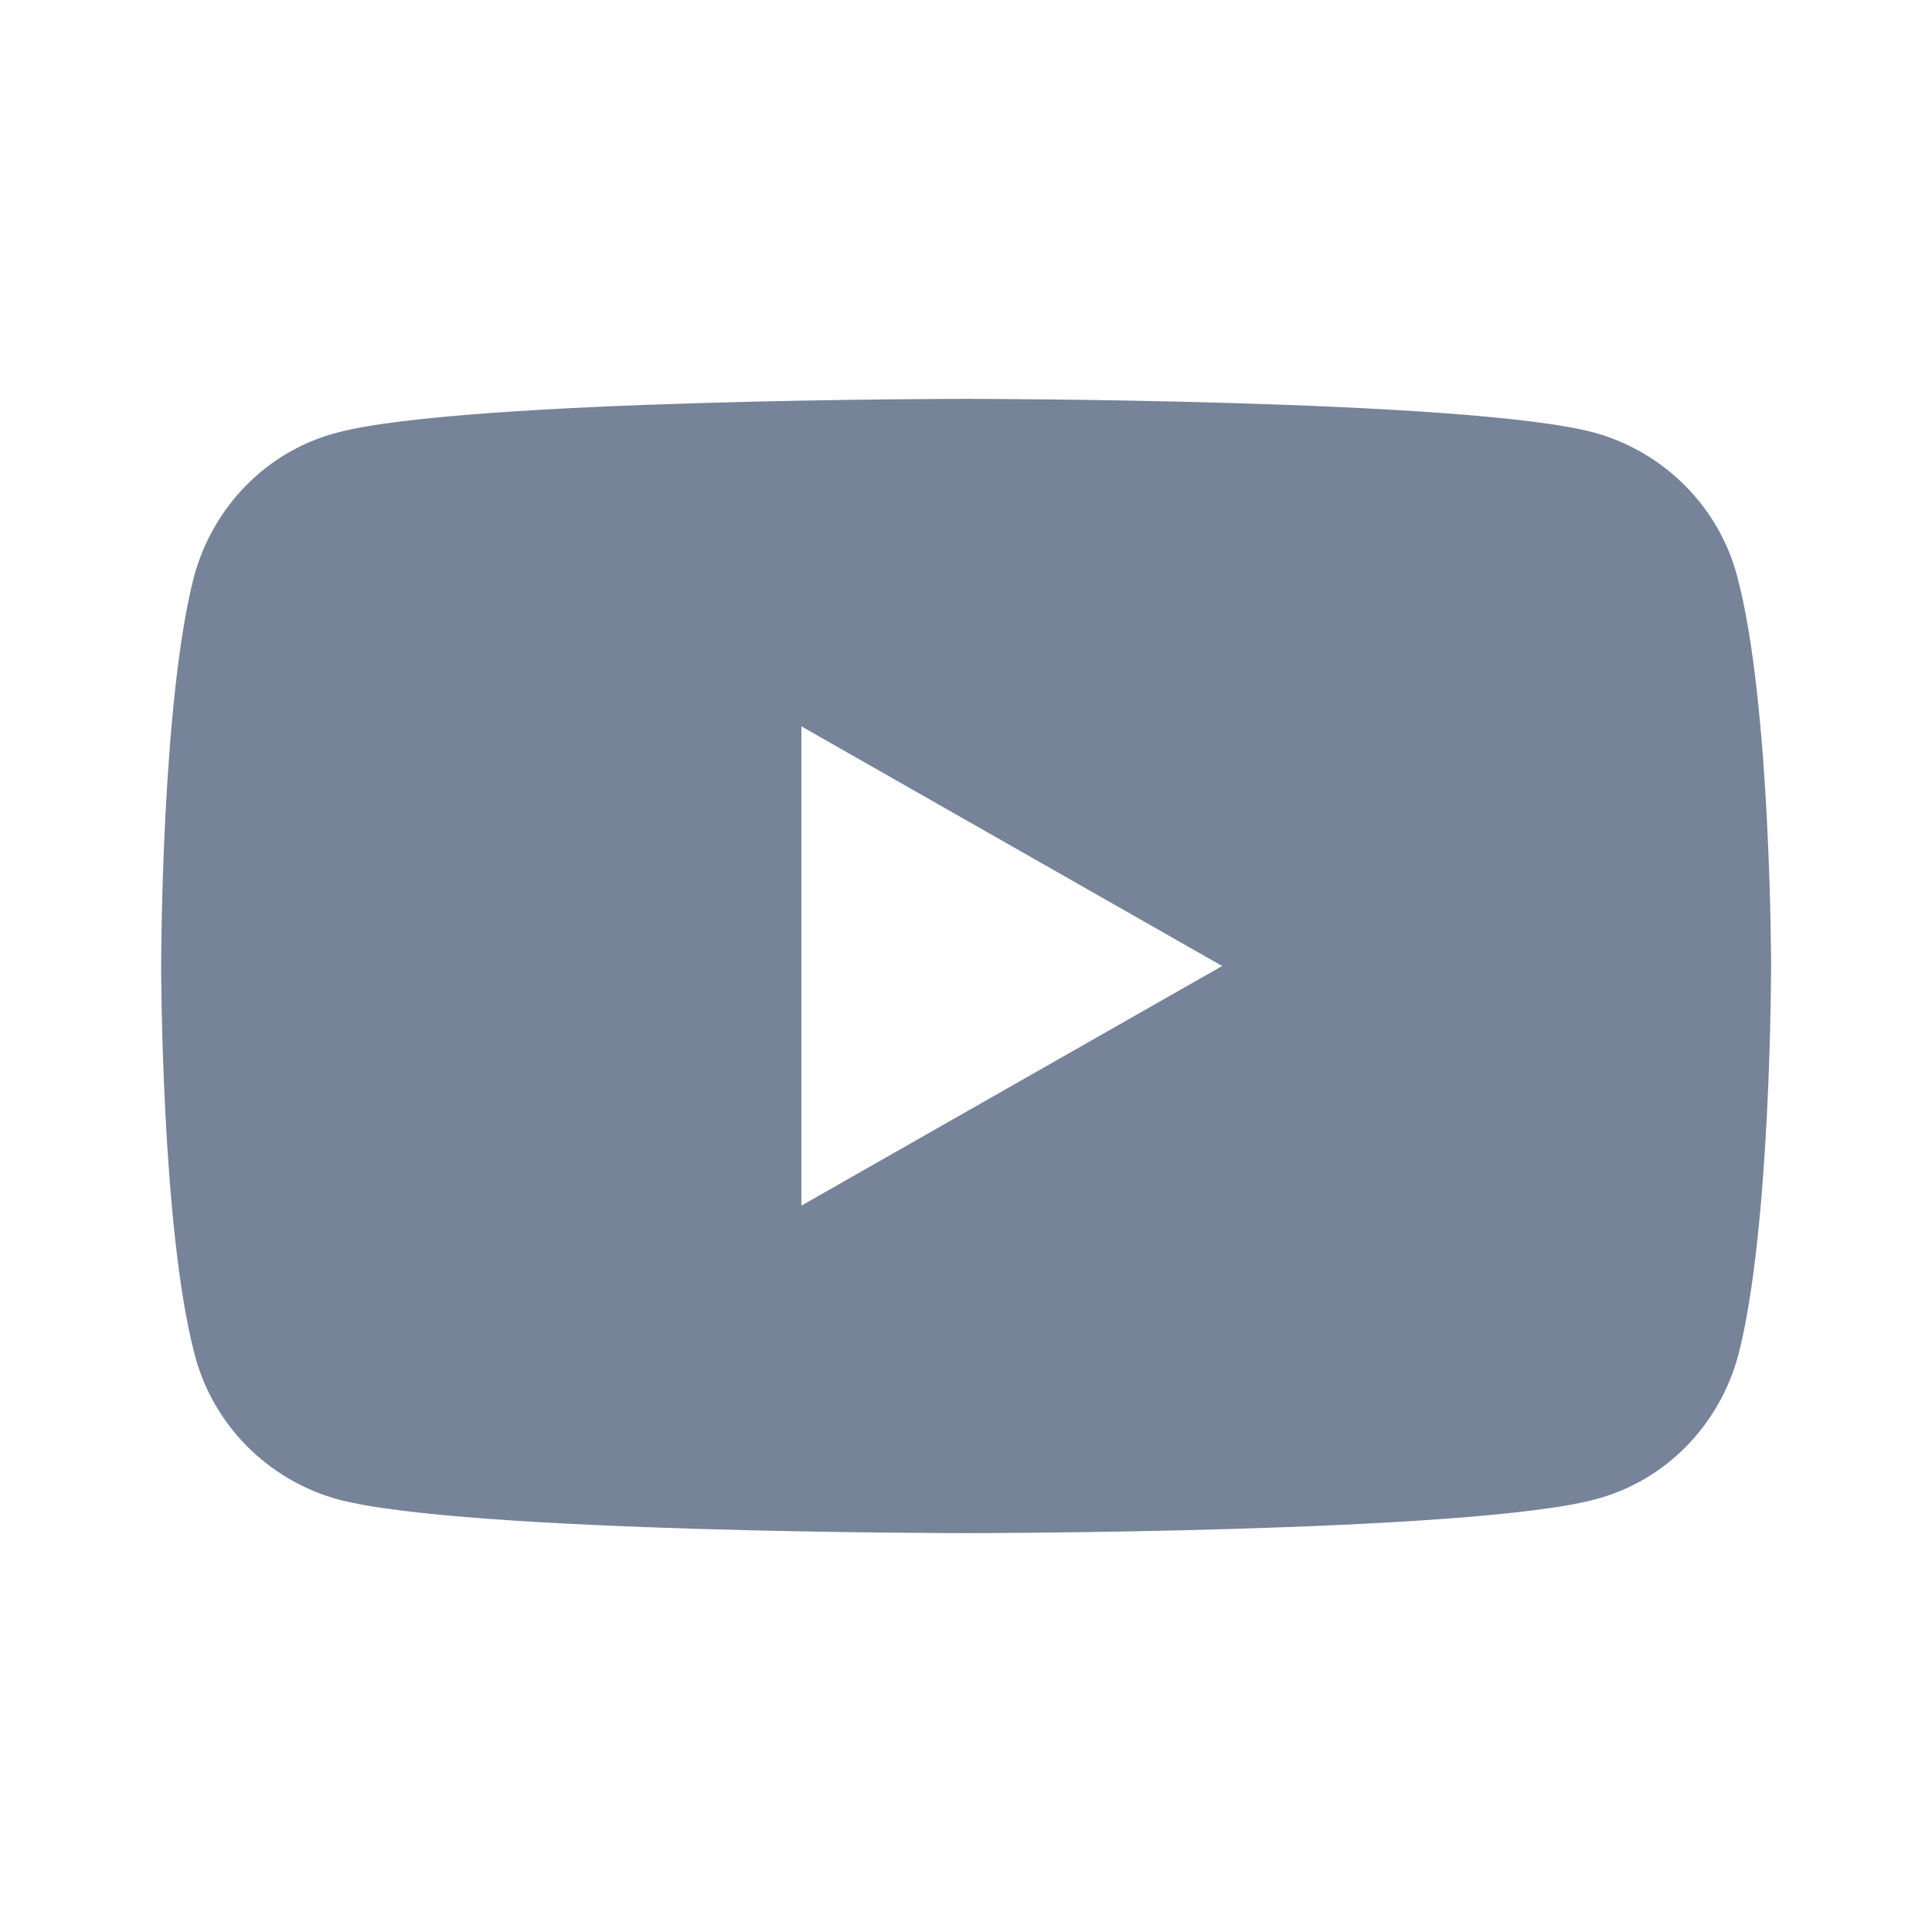 <svg width="24" height="24" viewBox="0 0 24 24" fill="none" xmlns="http://www.w3.org/2000/svg">
<g clip-path="url(#clip0_401_952)">
<path fill-rule="evenodd" clip-rule="evenodd" d="M19.808 5.375C20.671 5.614 21.353 6.296 21.58 7.159C22.001 8.727 22.001 12 22.001 12C22.001 12 22.001 15.273 21.592 16.84C21.353 17.715 20.683 18.397 19.819 18.625C18.251 19.045 12.001 19.045 12.001 19.045C12.001 19.045 5.752 19.045 4.195 18.625C3.331 18.386 2.65 17.704 2.422 16.84C2.002 15.273 2.002 12 2.002 12C2.002 12 2.002 8.727 2.411 7.159C2.65 6.284 3.32 5.603 4.184 5.375C5.752 4.955 12.001 4.955 12.001 4.955C12.001 4.955 18.251 4.955 19.808 5.375ZM15.182 12L9.955 9.023V14.977L15.182 12Z" fill="#768398"/>
</g>
<defs>
<clipPath id="clip0_401_952">
<rect width="20" height="20" fill="white" transform="translate(2 2)"/>
</clipPath>
</defs>
</svg>
